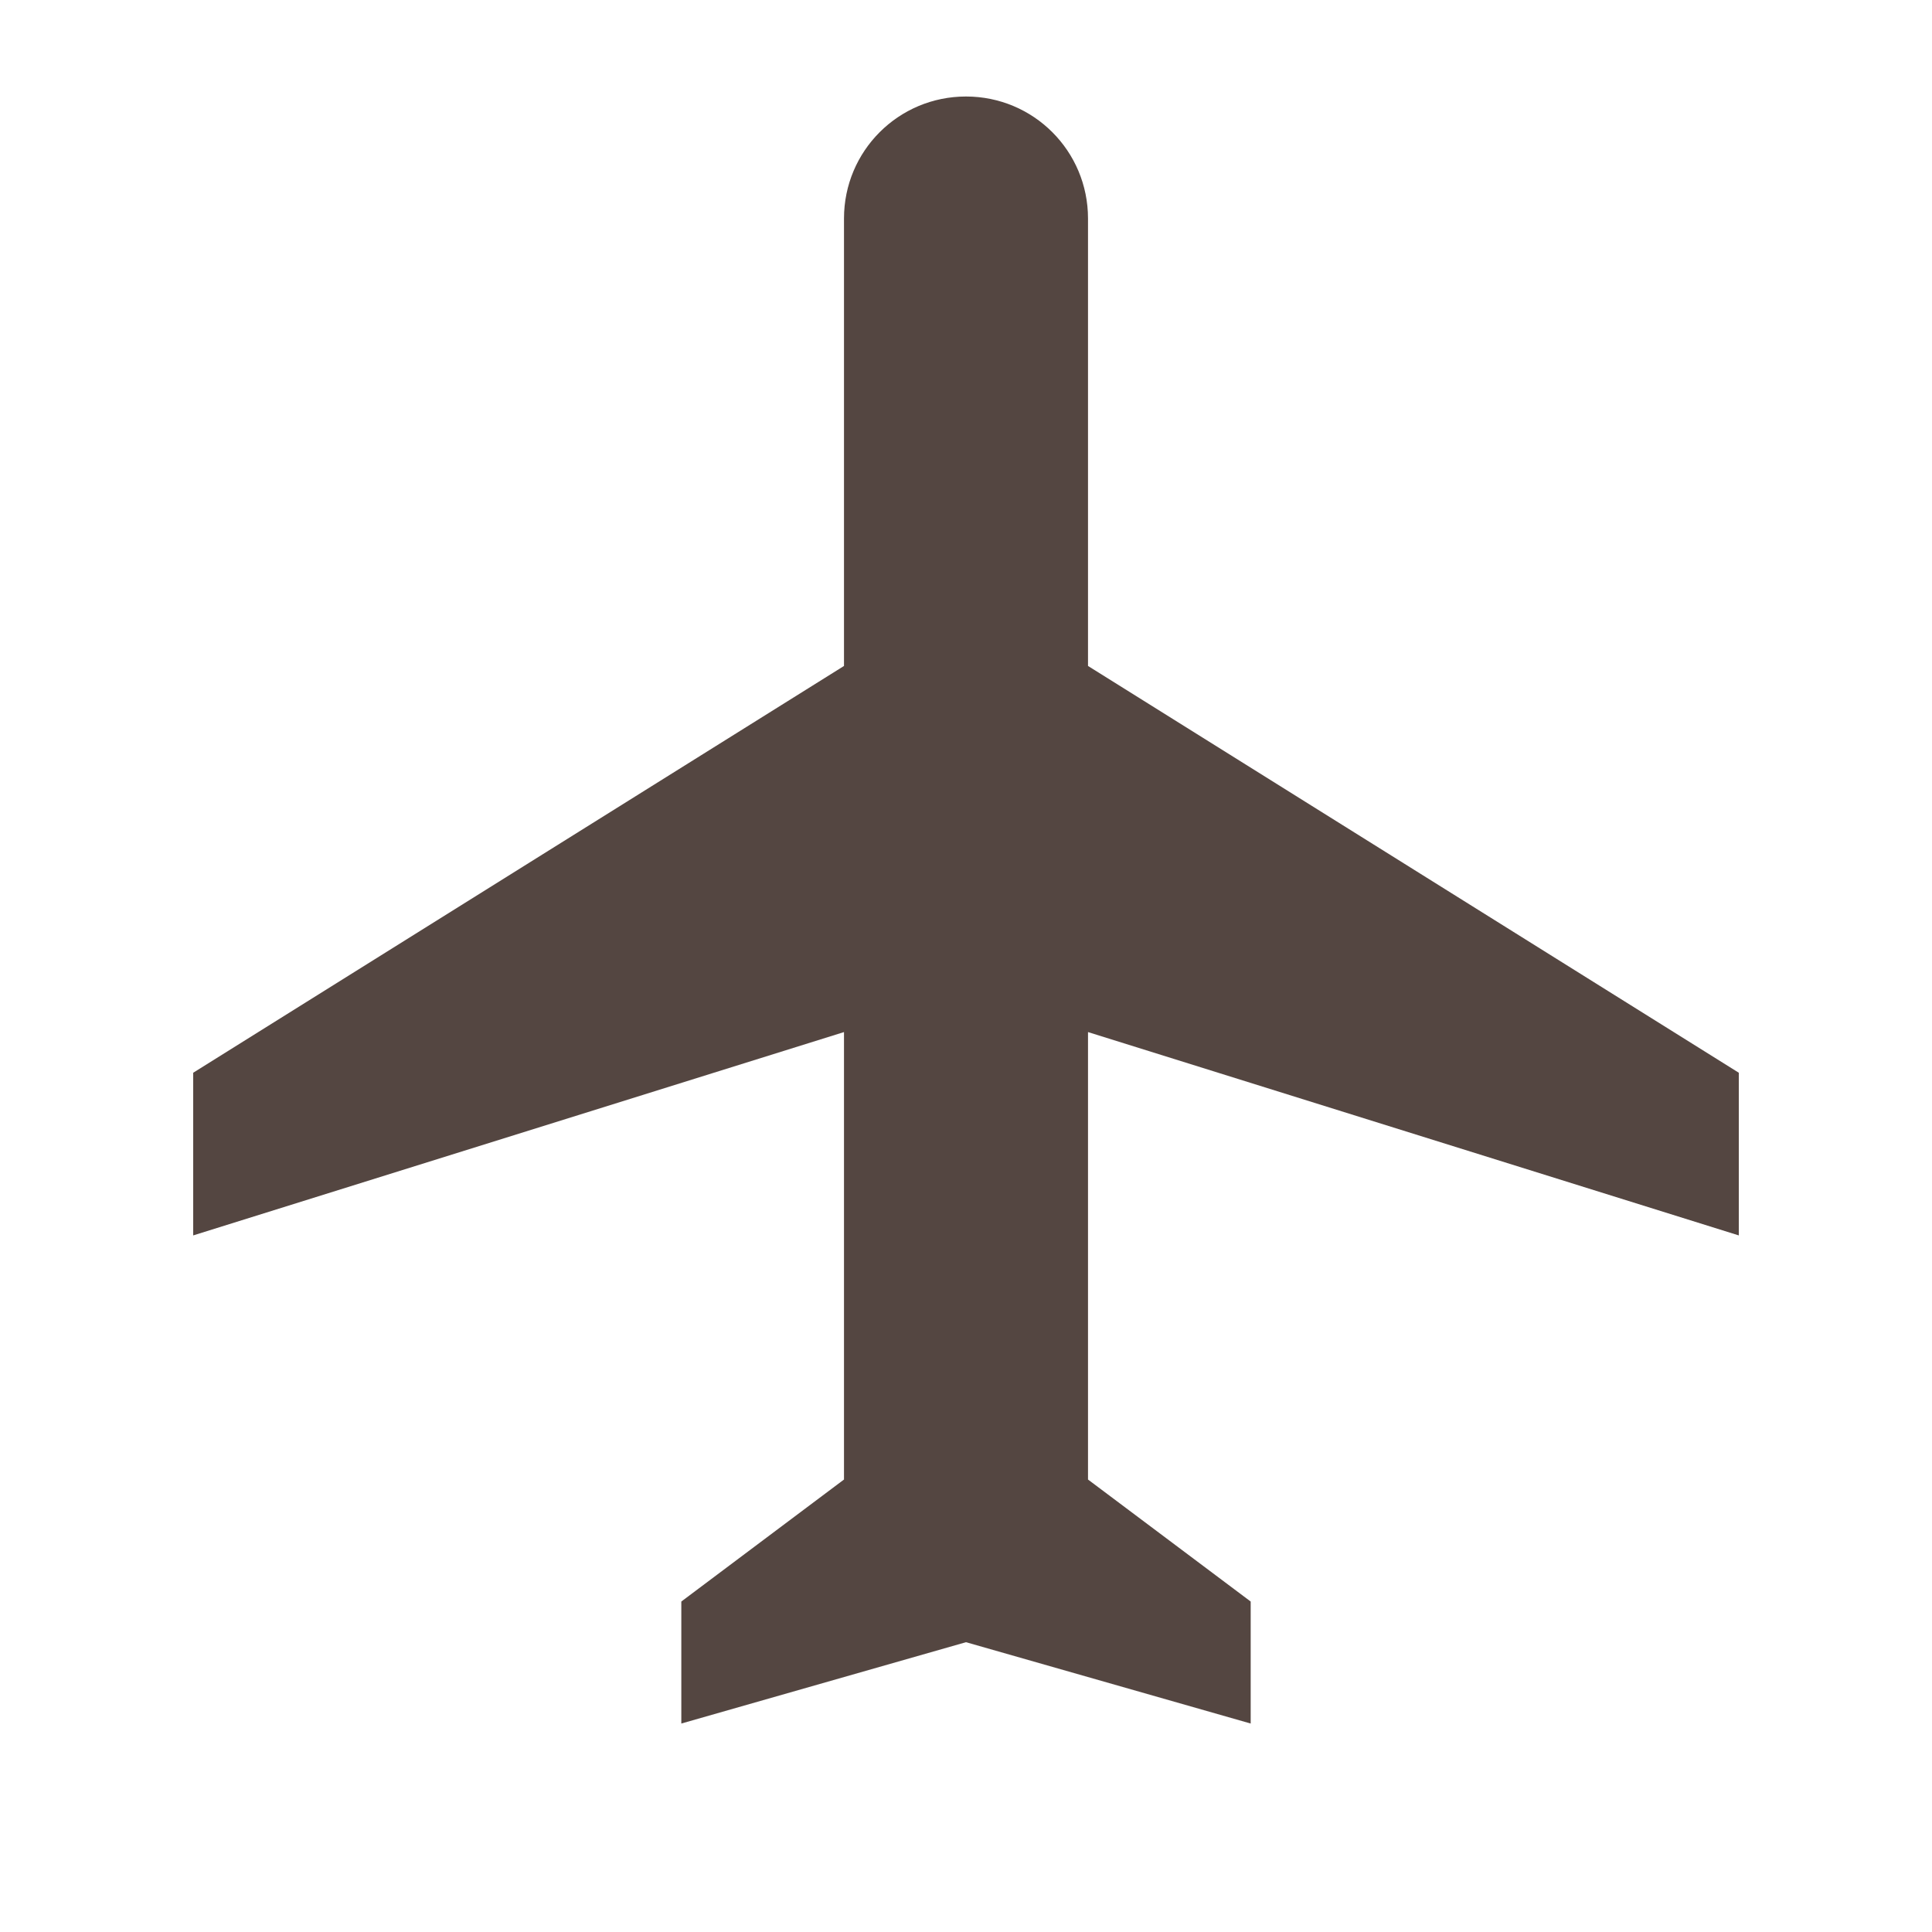 <svg height="20" viewBox="0 0 20 20" width="20" xmlns="http://www.w3.org/2000/svg"><path d="m16 10.105-6.737-4.211v-4.632c0-.699-.564-1.263-1.263-1.263s-1.263.564-1.263 1.263v4.632l-6.737 4.211v1.684l6.737-2.105v4.632l-1.684 1.263v1.263l2.947-.842 2.947.842v-1.263l-1.684-1.263v-4.632l6.737 2.105z" fill="#544641" fill-rule="evenodd" transform="translate(2 1)"/></svg>